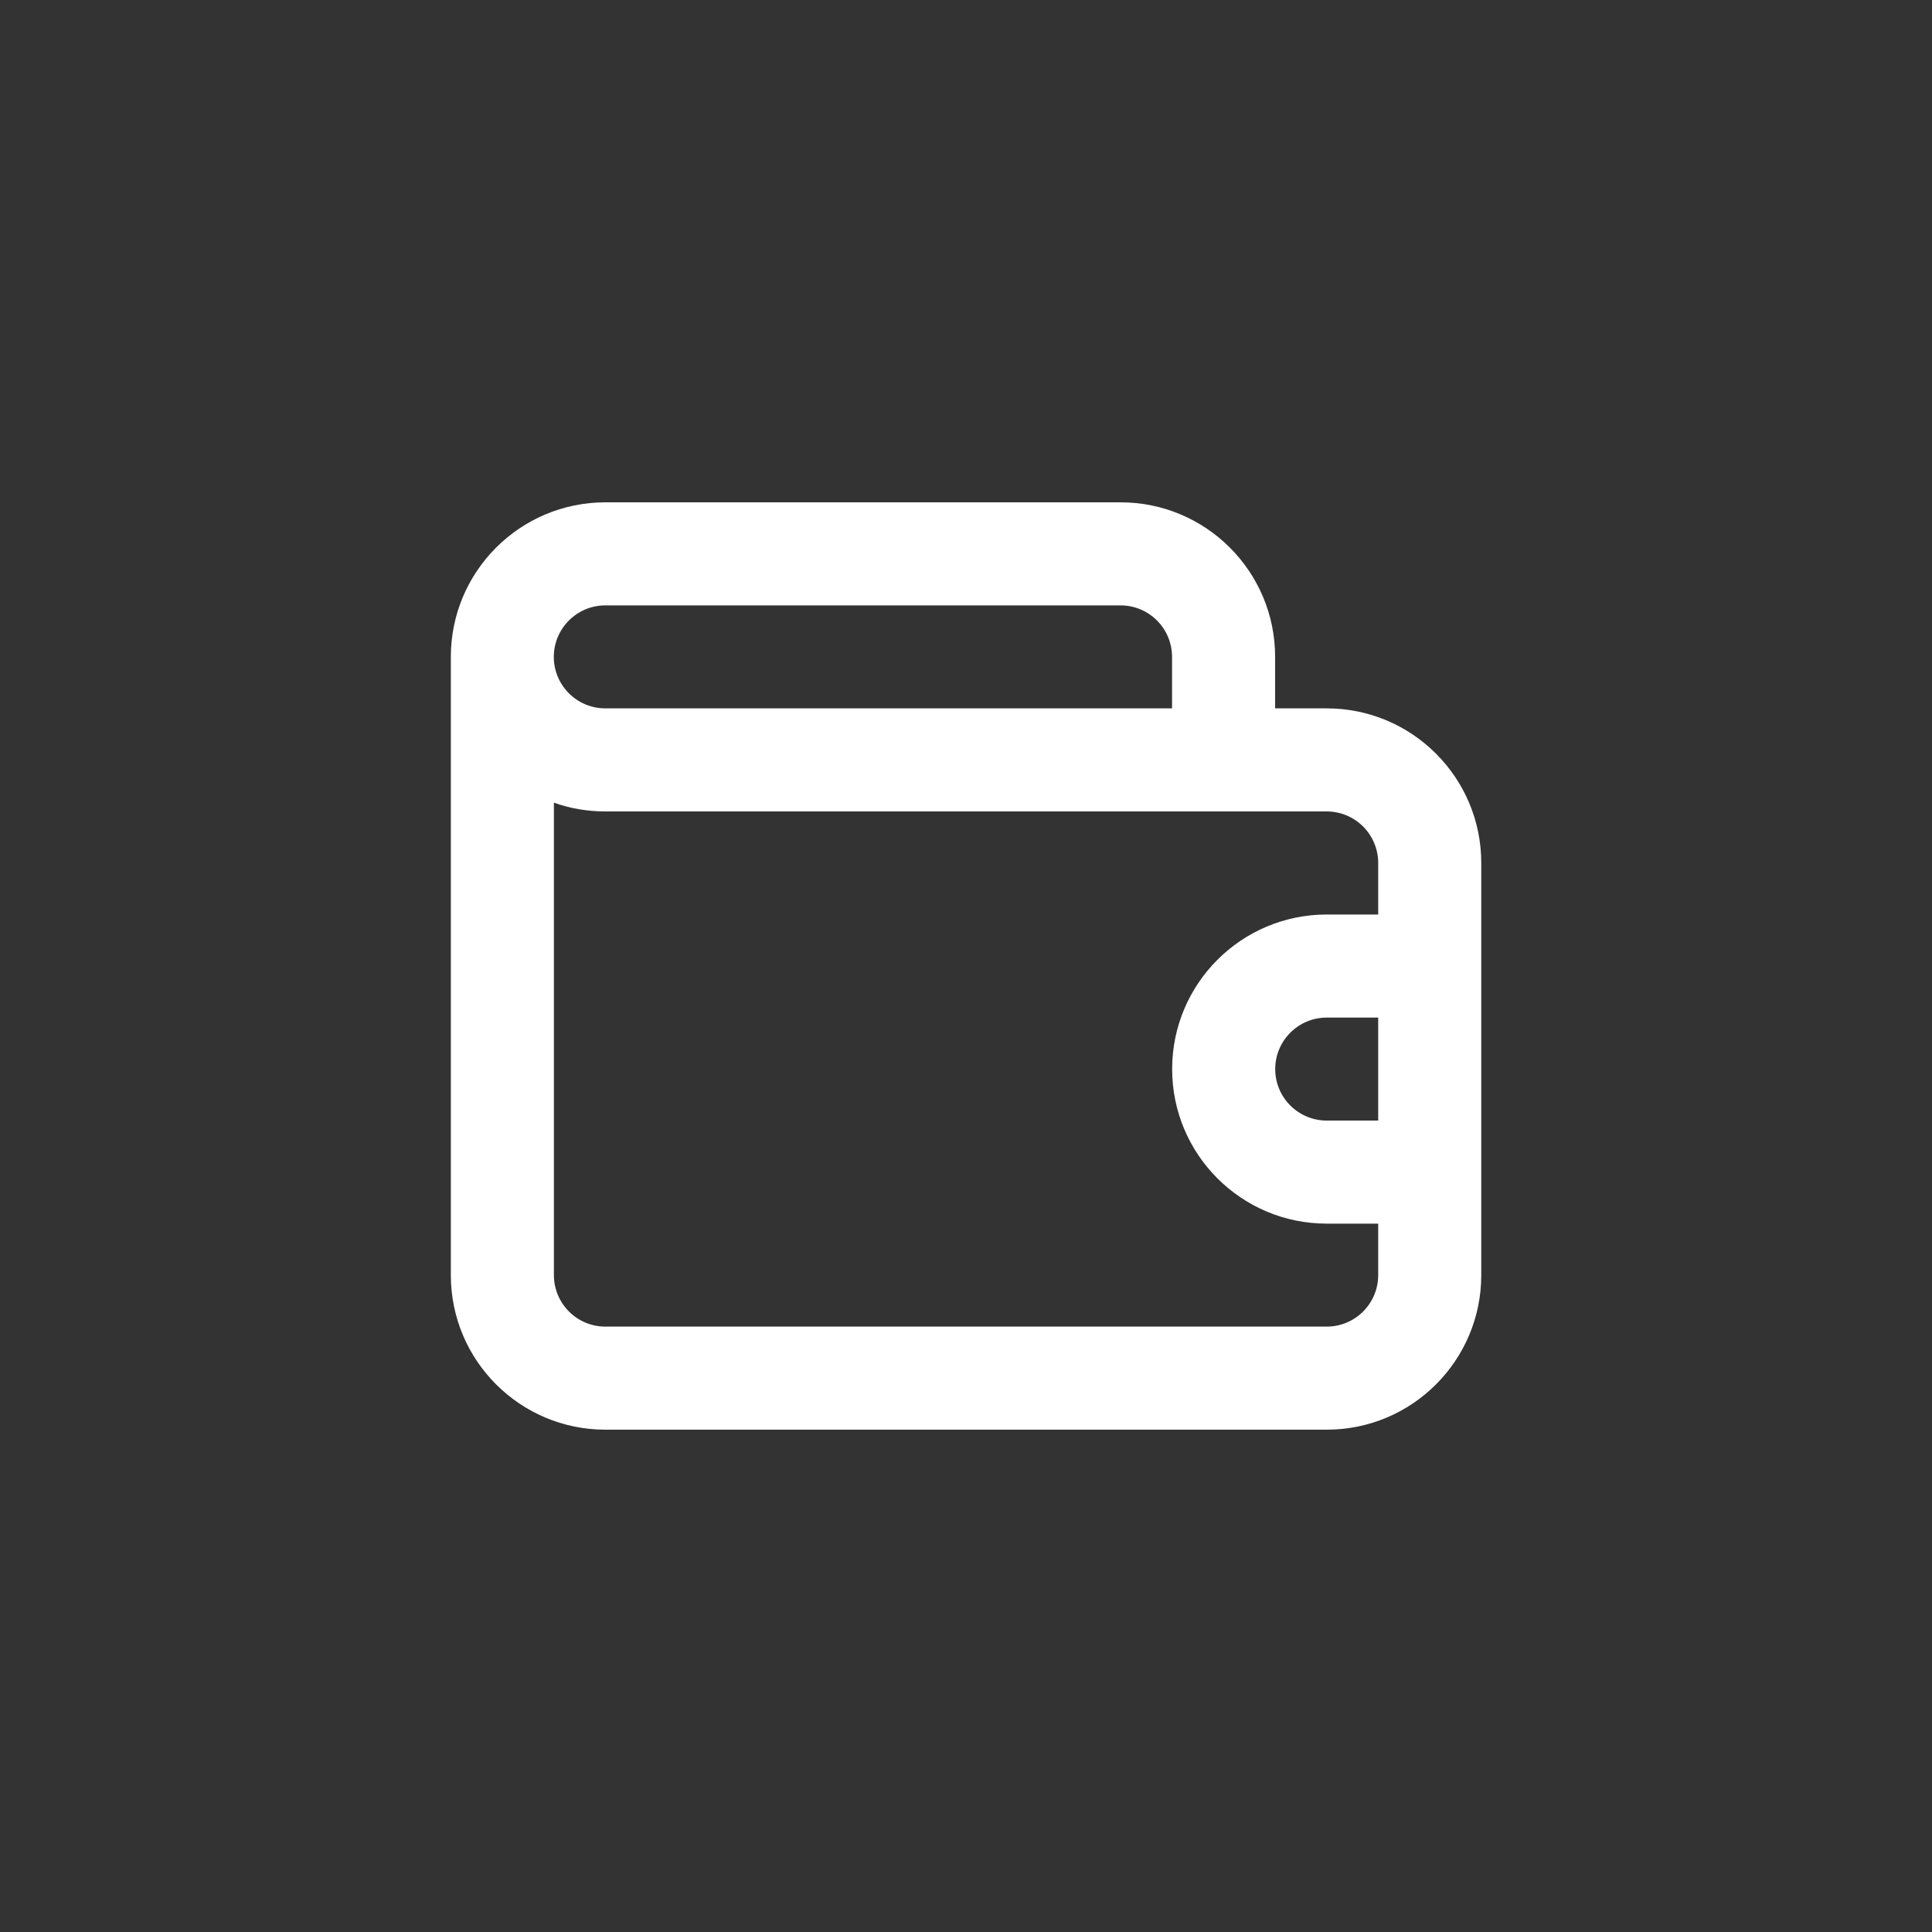 <!-- Generated by IcoMoon.io -->
<svg version="1.1" xmlns="http://www.w3.org/2000/svg" width="40" height="40" viewBox="0 0 40 40">
<rect x="0" y="0" width="40" height="40" fill="#333333" stroke="none"/>
<title>ul-wallet</title>
<path fill="#fff" d="M27.466 14.666h-1.066v-1.066c0-1.767-1.433-3.2-3.2-3.2v0h-10.666c-1.767 0-3.2 1.433-3.2 3.2v0 0 12.8c0 1.767 1.433 3.2 3.2 3.2v0h14.934c1.767 0 3.2-1.433 3.2-3.2v0-8.534c0-1.767-1.433-3.2-3.2-3.2v0zM12.534 12.534h10.666c0.589 0 1.066 0.478 1.066 1.066v0 1.066h-11.734c-0.589 0-1.066-0.478-1.066-1.066s0.478-1.066 1.066-1.066v0zM28.534 23.2h-1.066c-0.589 0-1.066-0.478-1.066-1.066s0.478-1.066 1.066-1.066v0h1.066zM28.534 18.934h-1.066c-1.767 0-3.2 1.433-3.2 3.2s1.433 3.2 3.2 3.2v0h1.066v1.066c0 0.589-0.478 1.066-1.066 1.066v0h-14.934c-0.589 0-1.066-0.478-1.066-1.066v0-9.782c0.316 0.115 0.682 0.182 1.062 0.182 0.002 0 0.003 0 0.005 0h14.933c0.589 0 1.066 0.478 1.066 1.066v0z"></path>
</svg>
